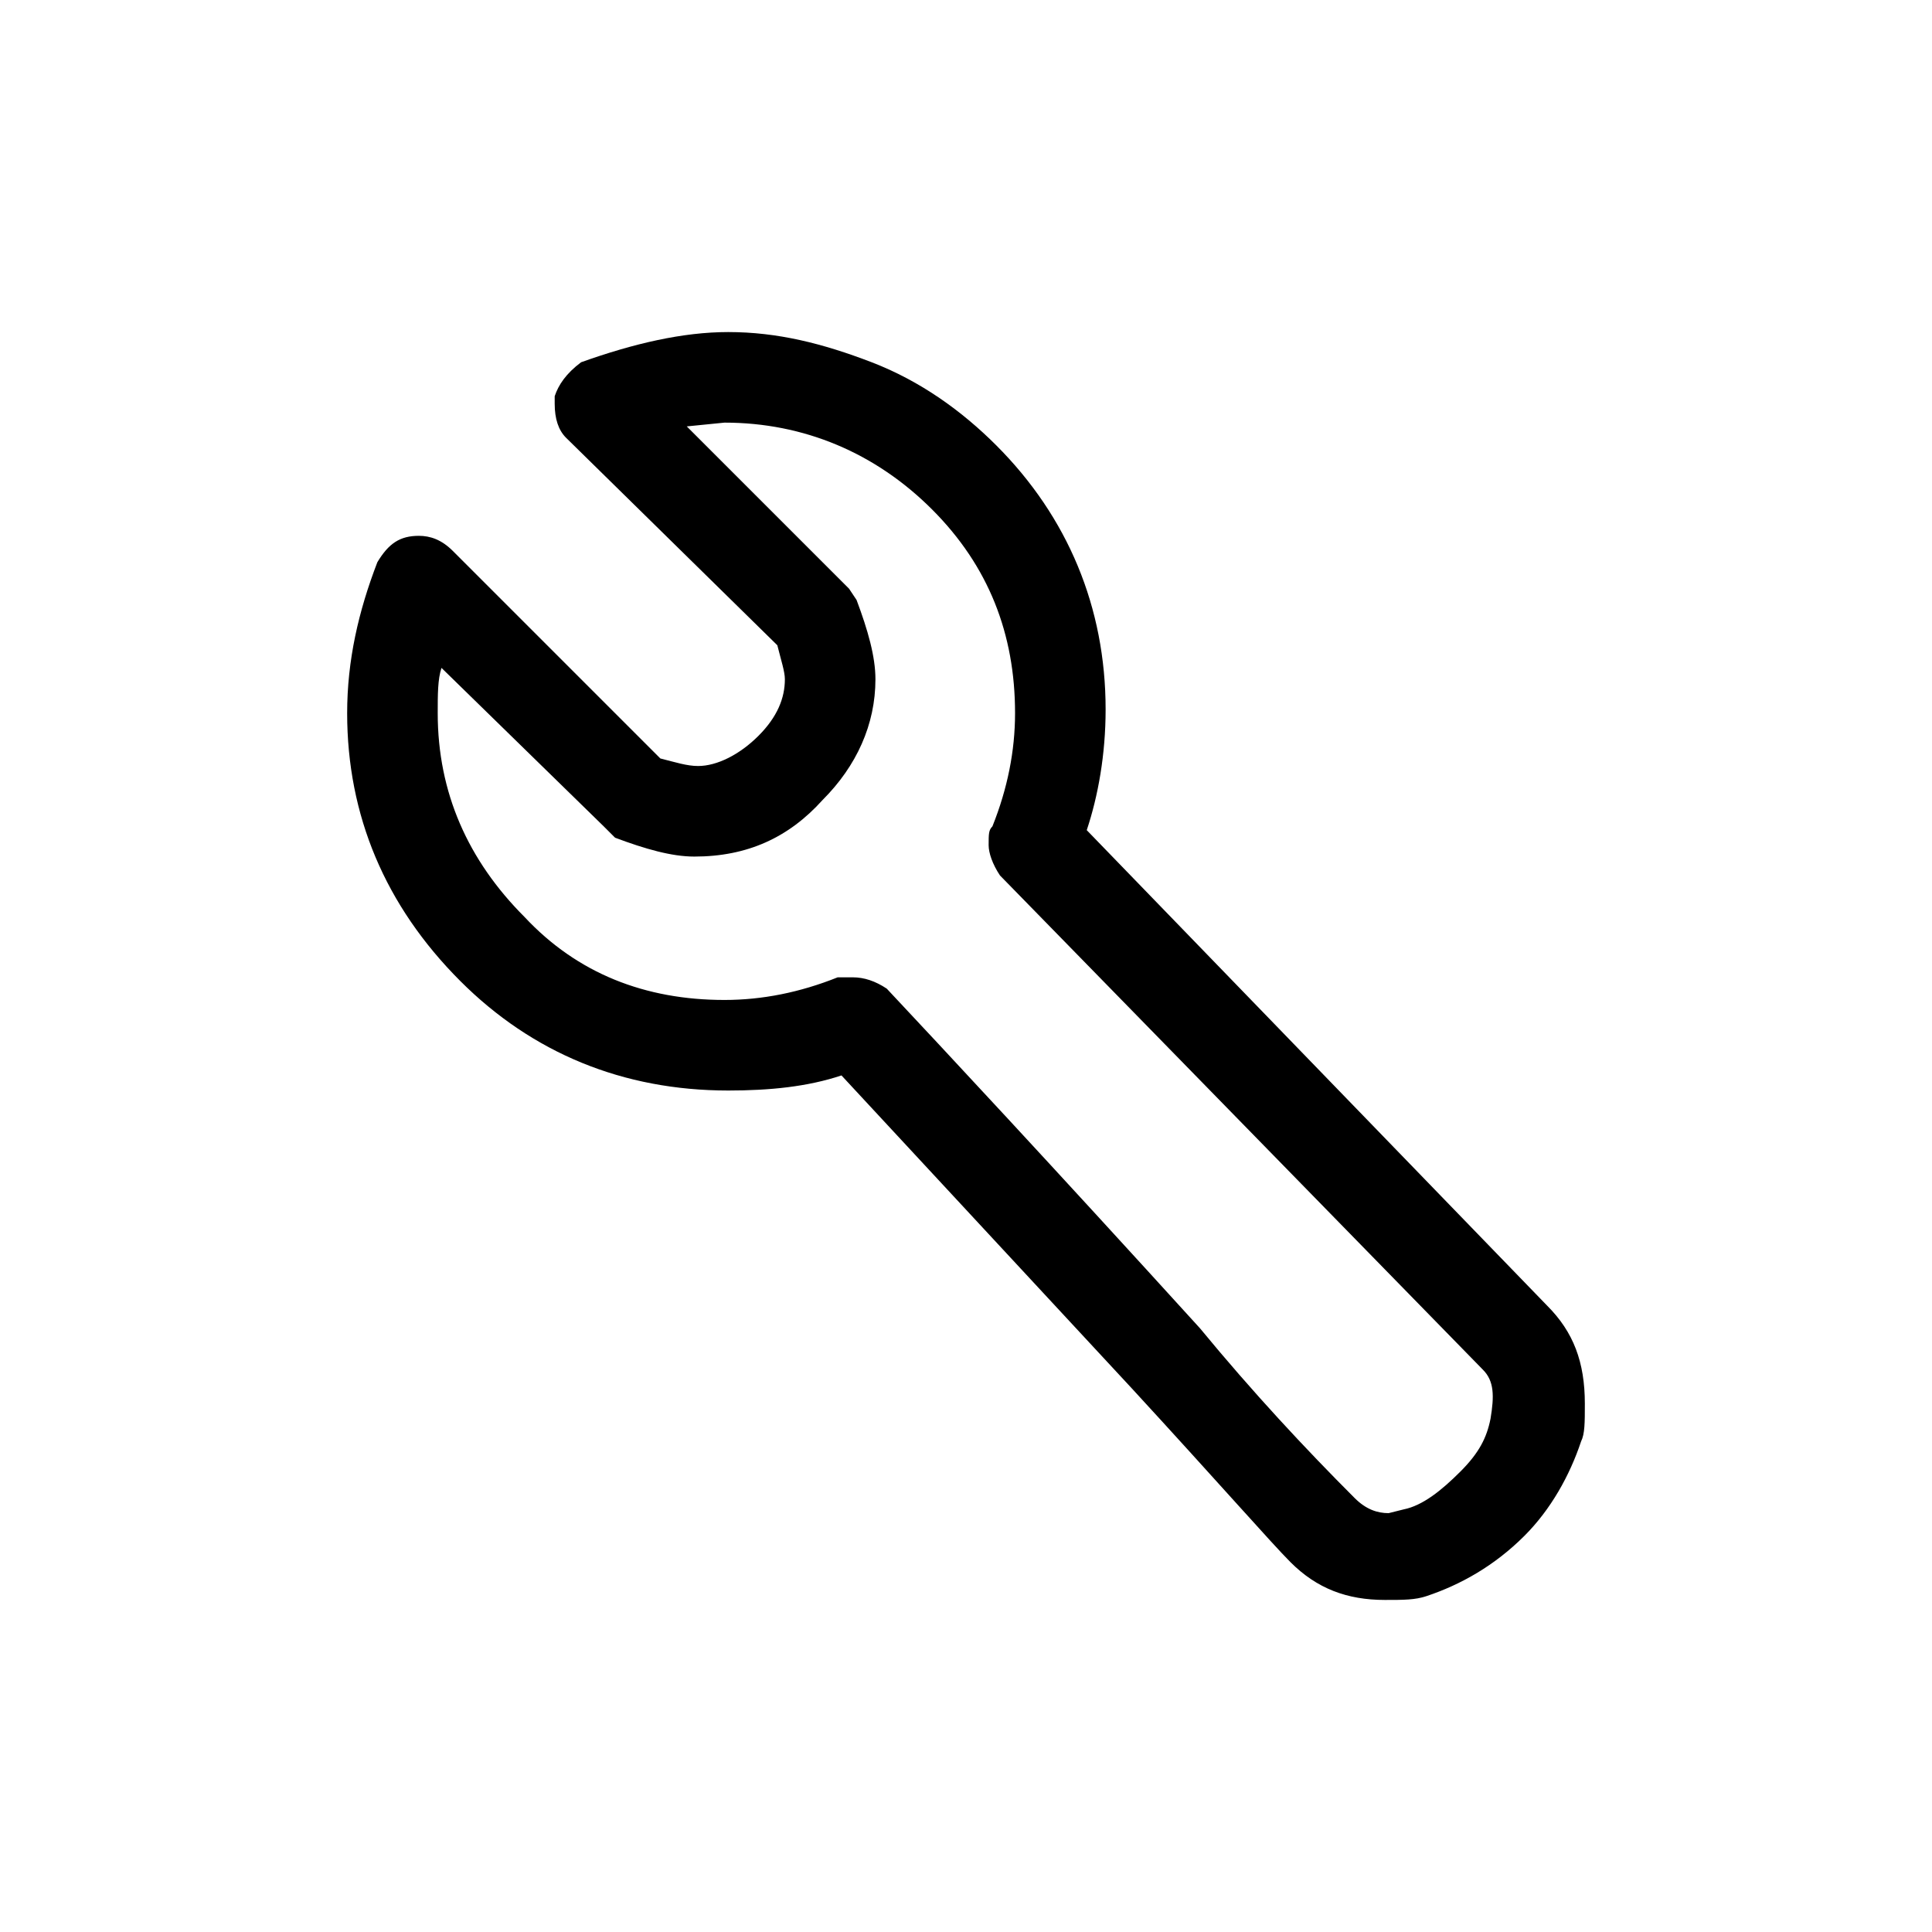 <svg xmlns="http://www.w3.org/2000/svg" viewBox="0 0 1024 1024"><path d="M756 846c18-6 36-16 52-32 14-14 24-32 30-50 2-4 2-10 2-20 0-22-6-38-20-52L576 440c6-18 10-40 10-64 0-54-20-102-58-140-18-18-40-34-66-44s-50-16-76-16c-24 0-50 6-78 16-8 6-12 12-14 18v4c0 8 2 14 6 18l112 110c2 8 4 14 4 18 0 10-4 20-14 30s-22 16-32 16c-6 0-12-2-20-4L240 292c-6-6-12-8-18-8-10 0-16 4-22 14-10 26-16 52-16 80 0 54 20 102 60 142 38 38 86 58 142 58 22 0 42-2 60-8l154 166c46 50 74 82 84 92 14 14 30 20 50 20 10 0 16 0 22-2zM452 518h-8c-20 8-40 12-60 12-42 0-78-14-106-44-30-30-46-66-46-108 0-10 0-18 2-24l86 84 6 6c16 6 30 10 42 10 28 0 50-10 68-30 18-18 28-40 28-64 0-12-4-26-10-42l-4-6-86-86 20-2c42 0 80 16 110 46s44 66 44 108c0 20-4 40-12 60-2 2-2 4-2 10 0 4 2 10 6 16l256 262c6 6 6 14 4 26-2 10-6 18-16 28s-20 18-30 20l-8 2c-6 0-12-2-18-8-26-26-54-56-82-90-80-88-136-148-166-180-6-4-12-6-18-6z"/></svg>
